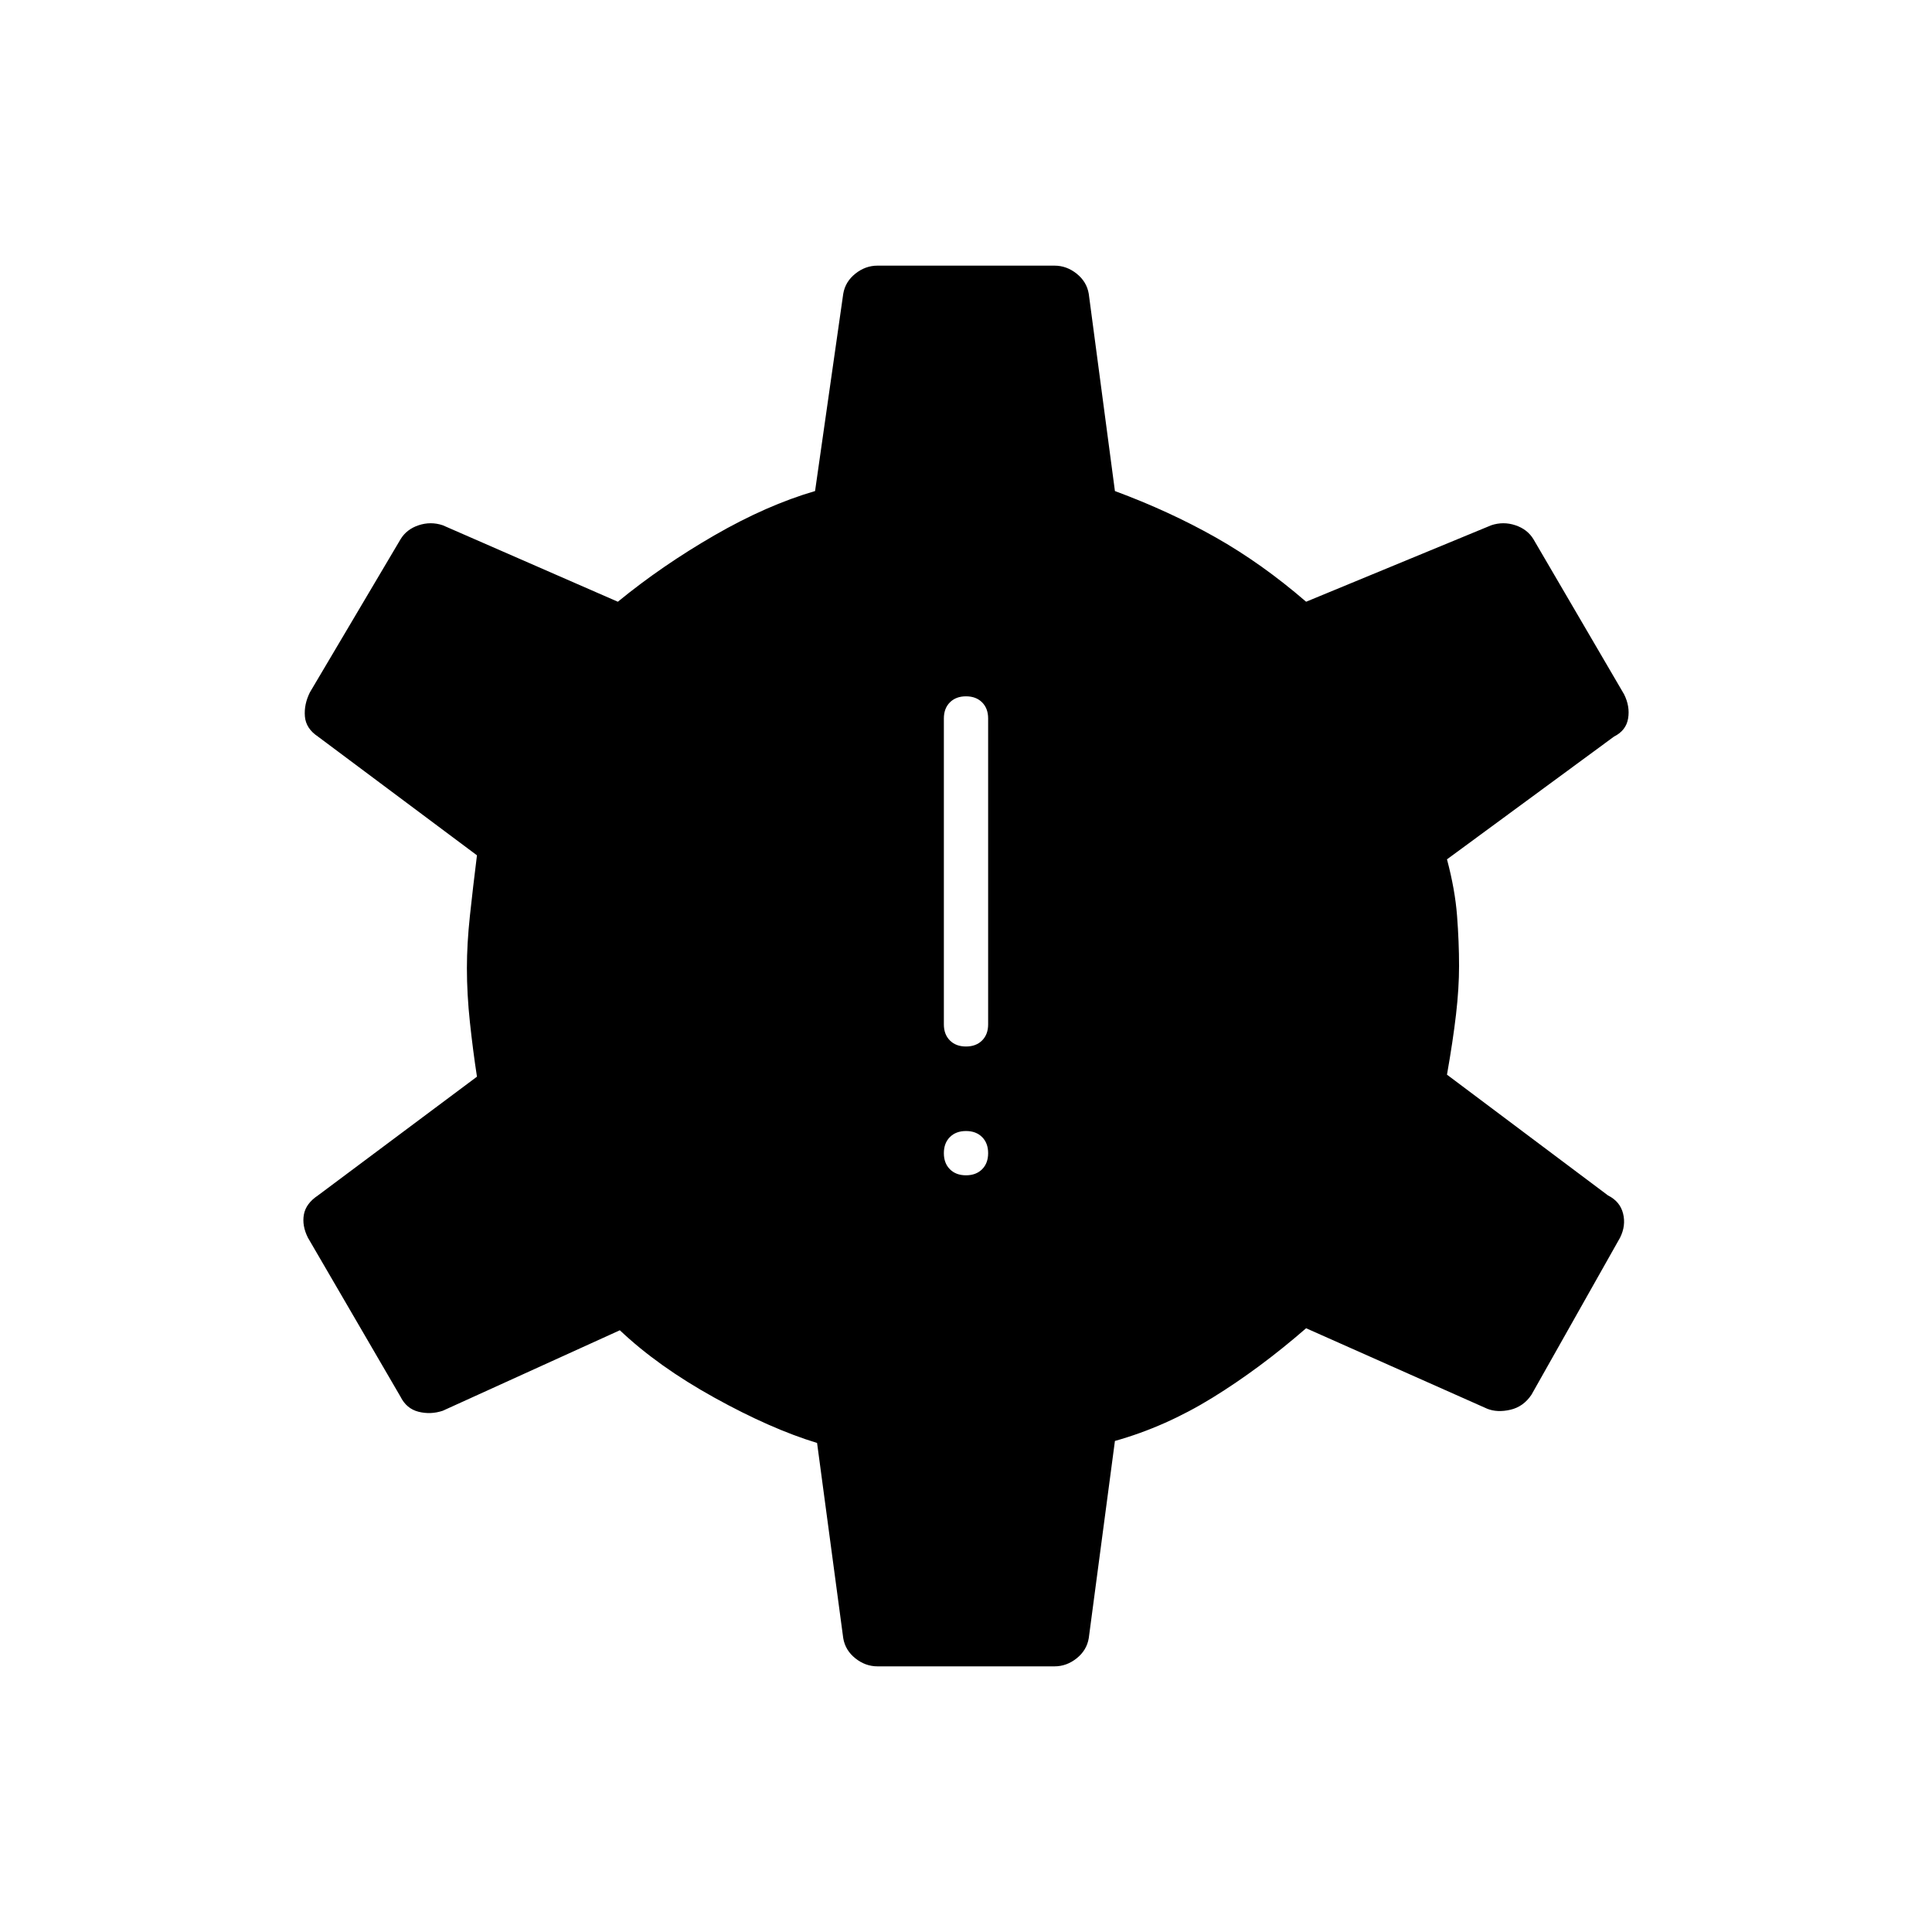 <svg xmlns="http://www.w3.org/2000/svg" width="48" height="48" viewBox="0 -960 960 960"><path d="M480-376q5 0 8-3t3-8q0-5-3-8t-8-3q-5 0-8 3t-3 8q0 5 3 8t8 3Zm0-64q5 0 8-3t3-8v-152q0-5-3-8t-8-3q-5 0-8 3t-3 8v152q0 5 3 8t8 3Zm-44 308q-6 0-11-4t-6-10l-13-97q-23-7-51-22.5T308-299l-88 40q-6 2-12 .5t-9-7.5l-46-79q-3-6-2-11.5t7-9.5l79-59q-2-13-3.5-27t-1.5-27q0-12 1.5-26t3.5-30l-79-59q-6-4-6.5-10t2.5-12l45-76q3-5 9-7t12 0l87 38q22-18 48-33t50-22l14-98q1-6 6-10t11-4h88q6 0 11 4t6 10l13 98q27 10 50 23t45 32l92-38q6-2 12 0t9 7l45 77q3 6 2 12t-7 9l-83 61q4 15 5 28t1 25q0 11-1.5 24t-4.5 30l80 60q6 3 7.5 9t-1.5 12l-44 78q-4 6-10.5 7.5T739-260l-90-40q-23 20-46.5 34.5T554-244l-13 98q-1 6-6 10t-11 4h-88Z"/></svg>